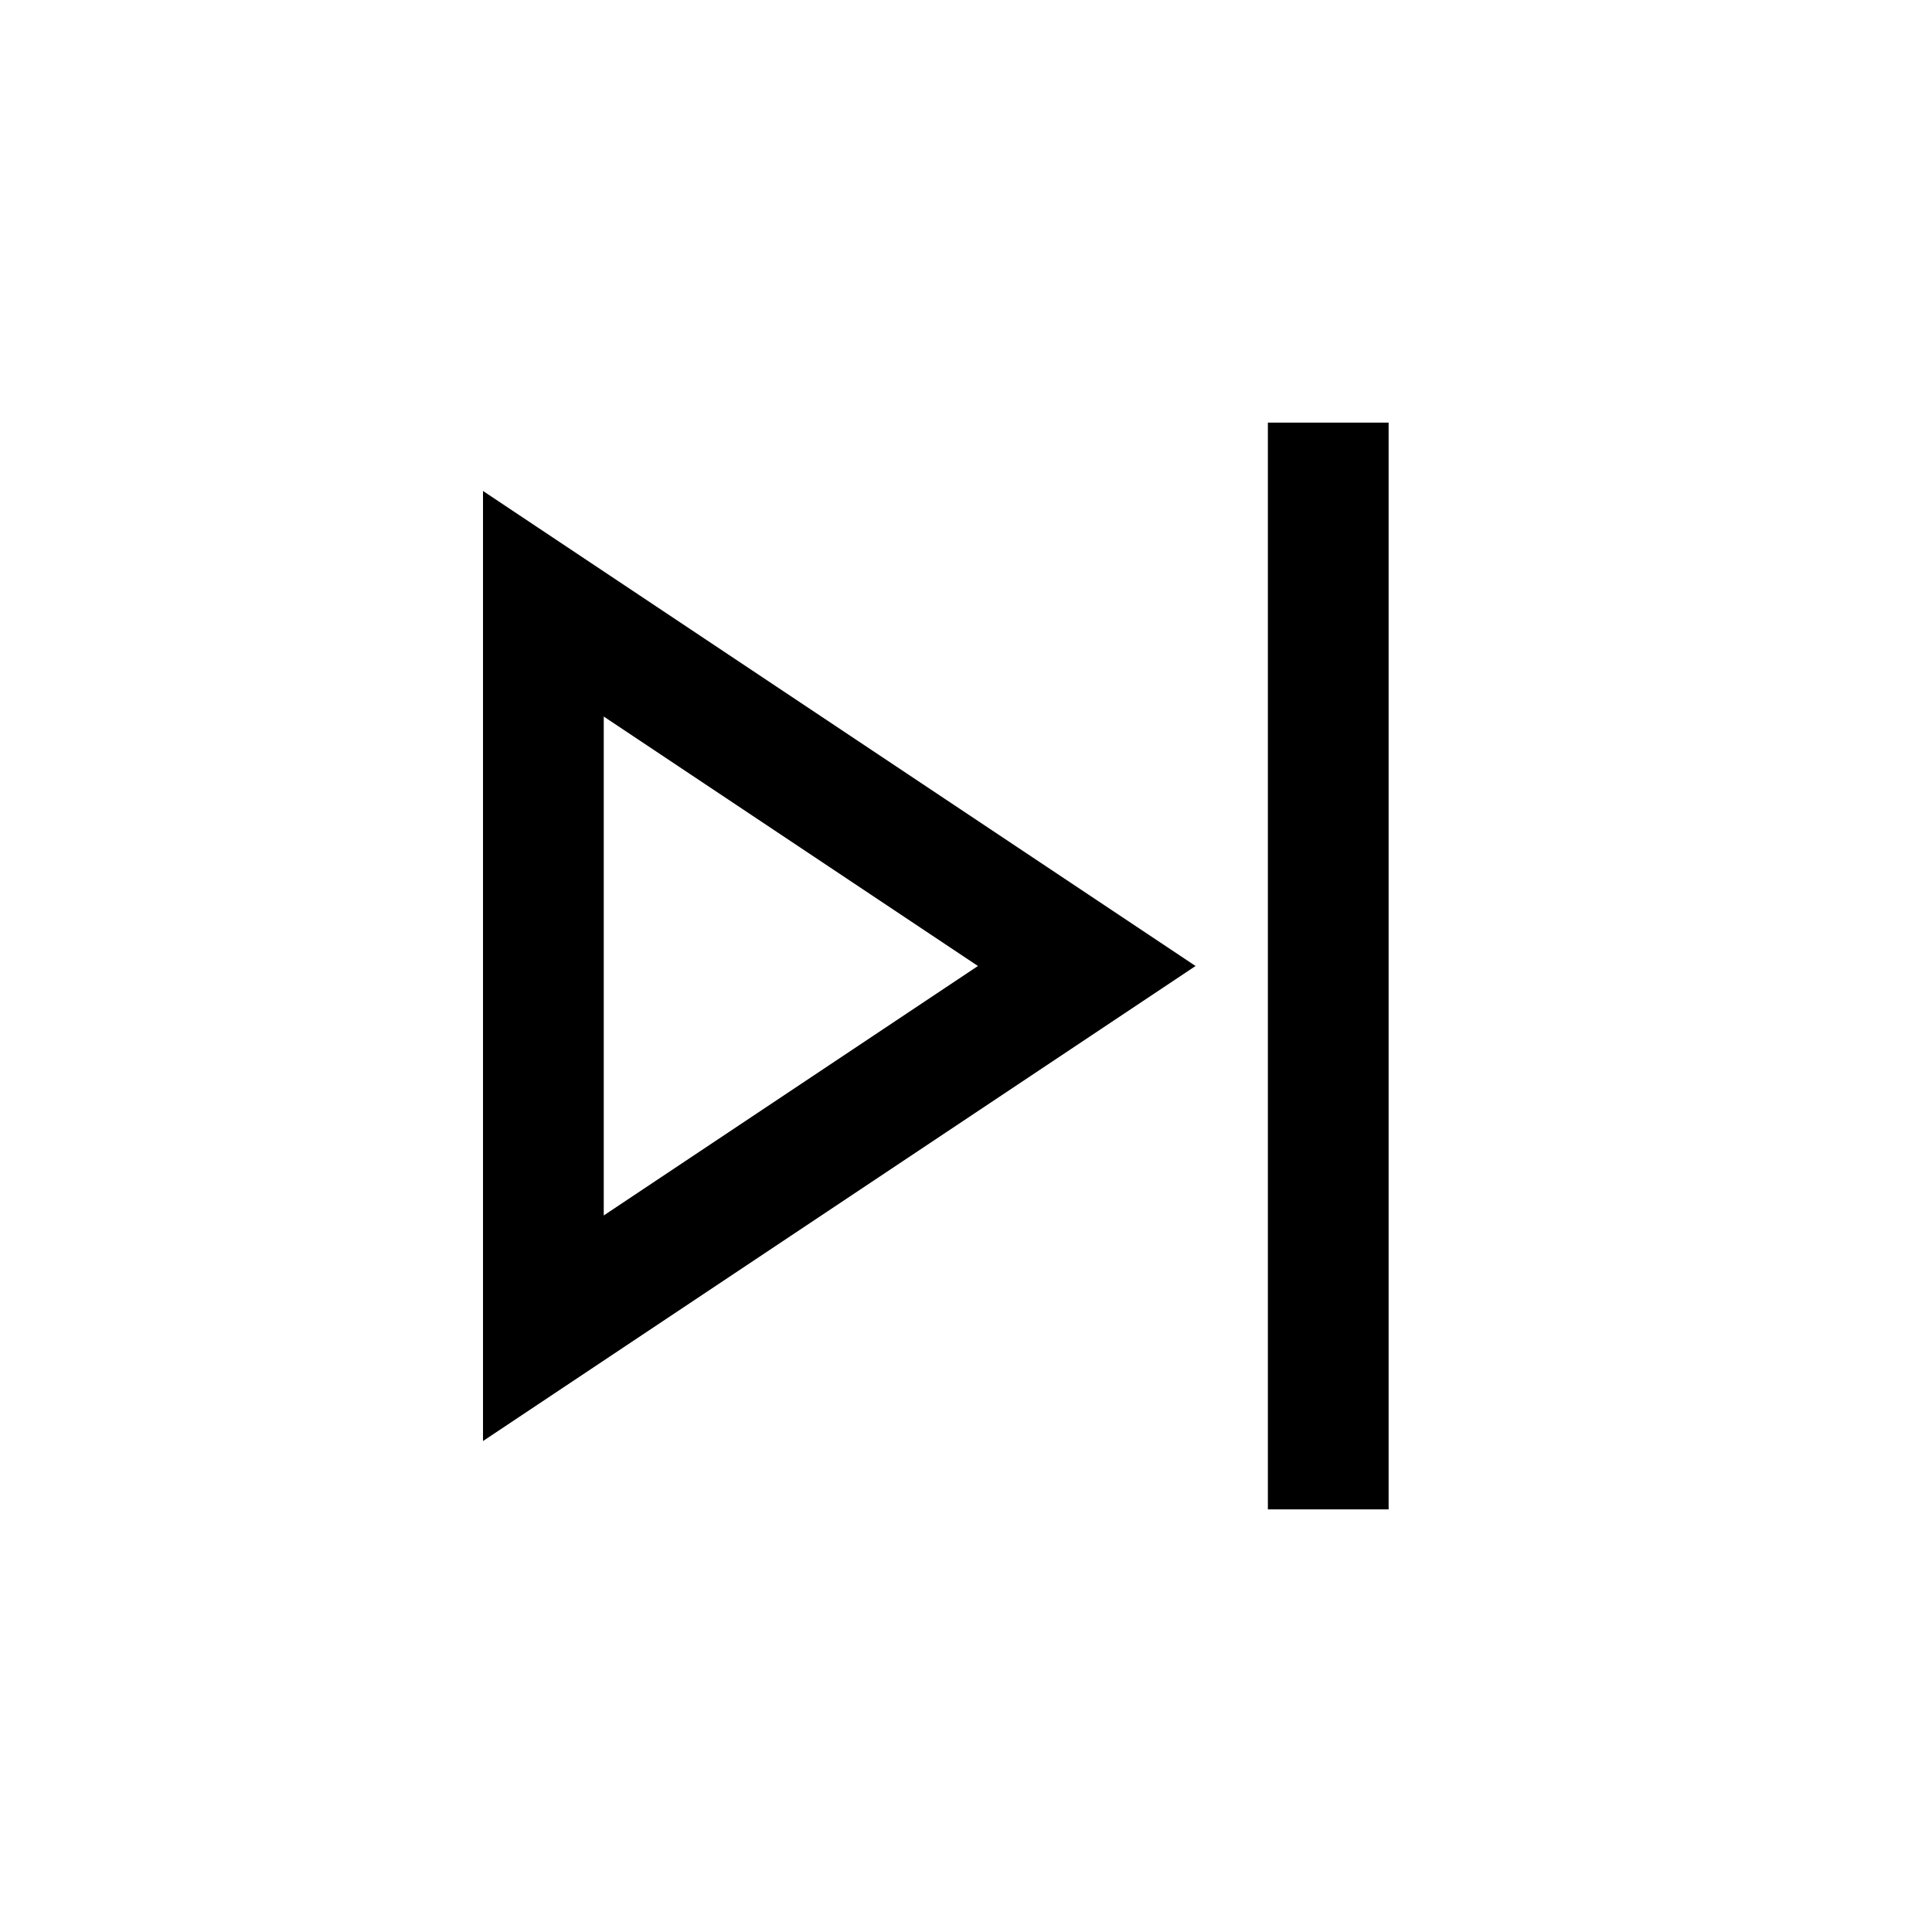 <svg viewBox="0 0 24 24" fill="none" xmlns="http://www.w3.org/2000/svg"><g id="SVGRepo_bgCarrier" stroke-width="0"></g><g id="SVGRepo_tracerCarrier" stroke-linecap="round" stroke-linejoin="round"></g><g id="SVGRepo_iconCarrier"> <path fill-rule="evenodd" clip-rule="evenodd" d="M17.25 18.75L17.25 5.25H15.75L15.75 18.75H17.25ZM14.852 12L6 6.099L6 17.901L14.852 12ZM7.5 15.099L7.5 8.901L12.148 12L7.5 15.099Z" fill="#000000"></path> </g></svg>